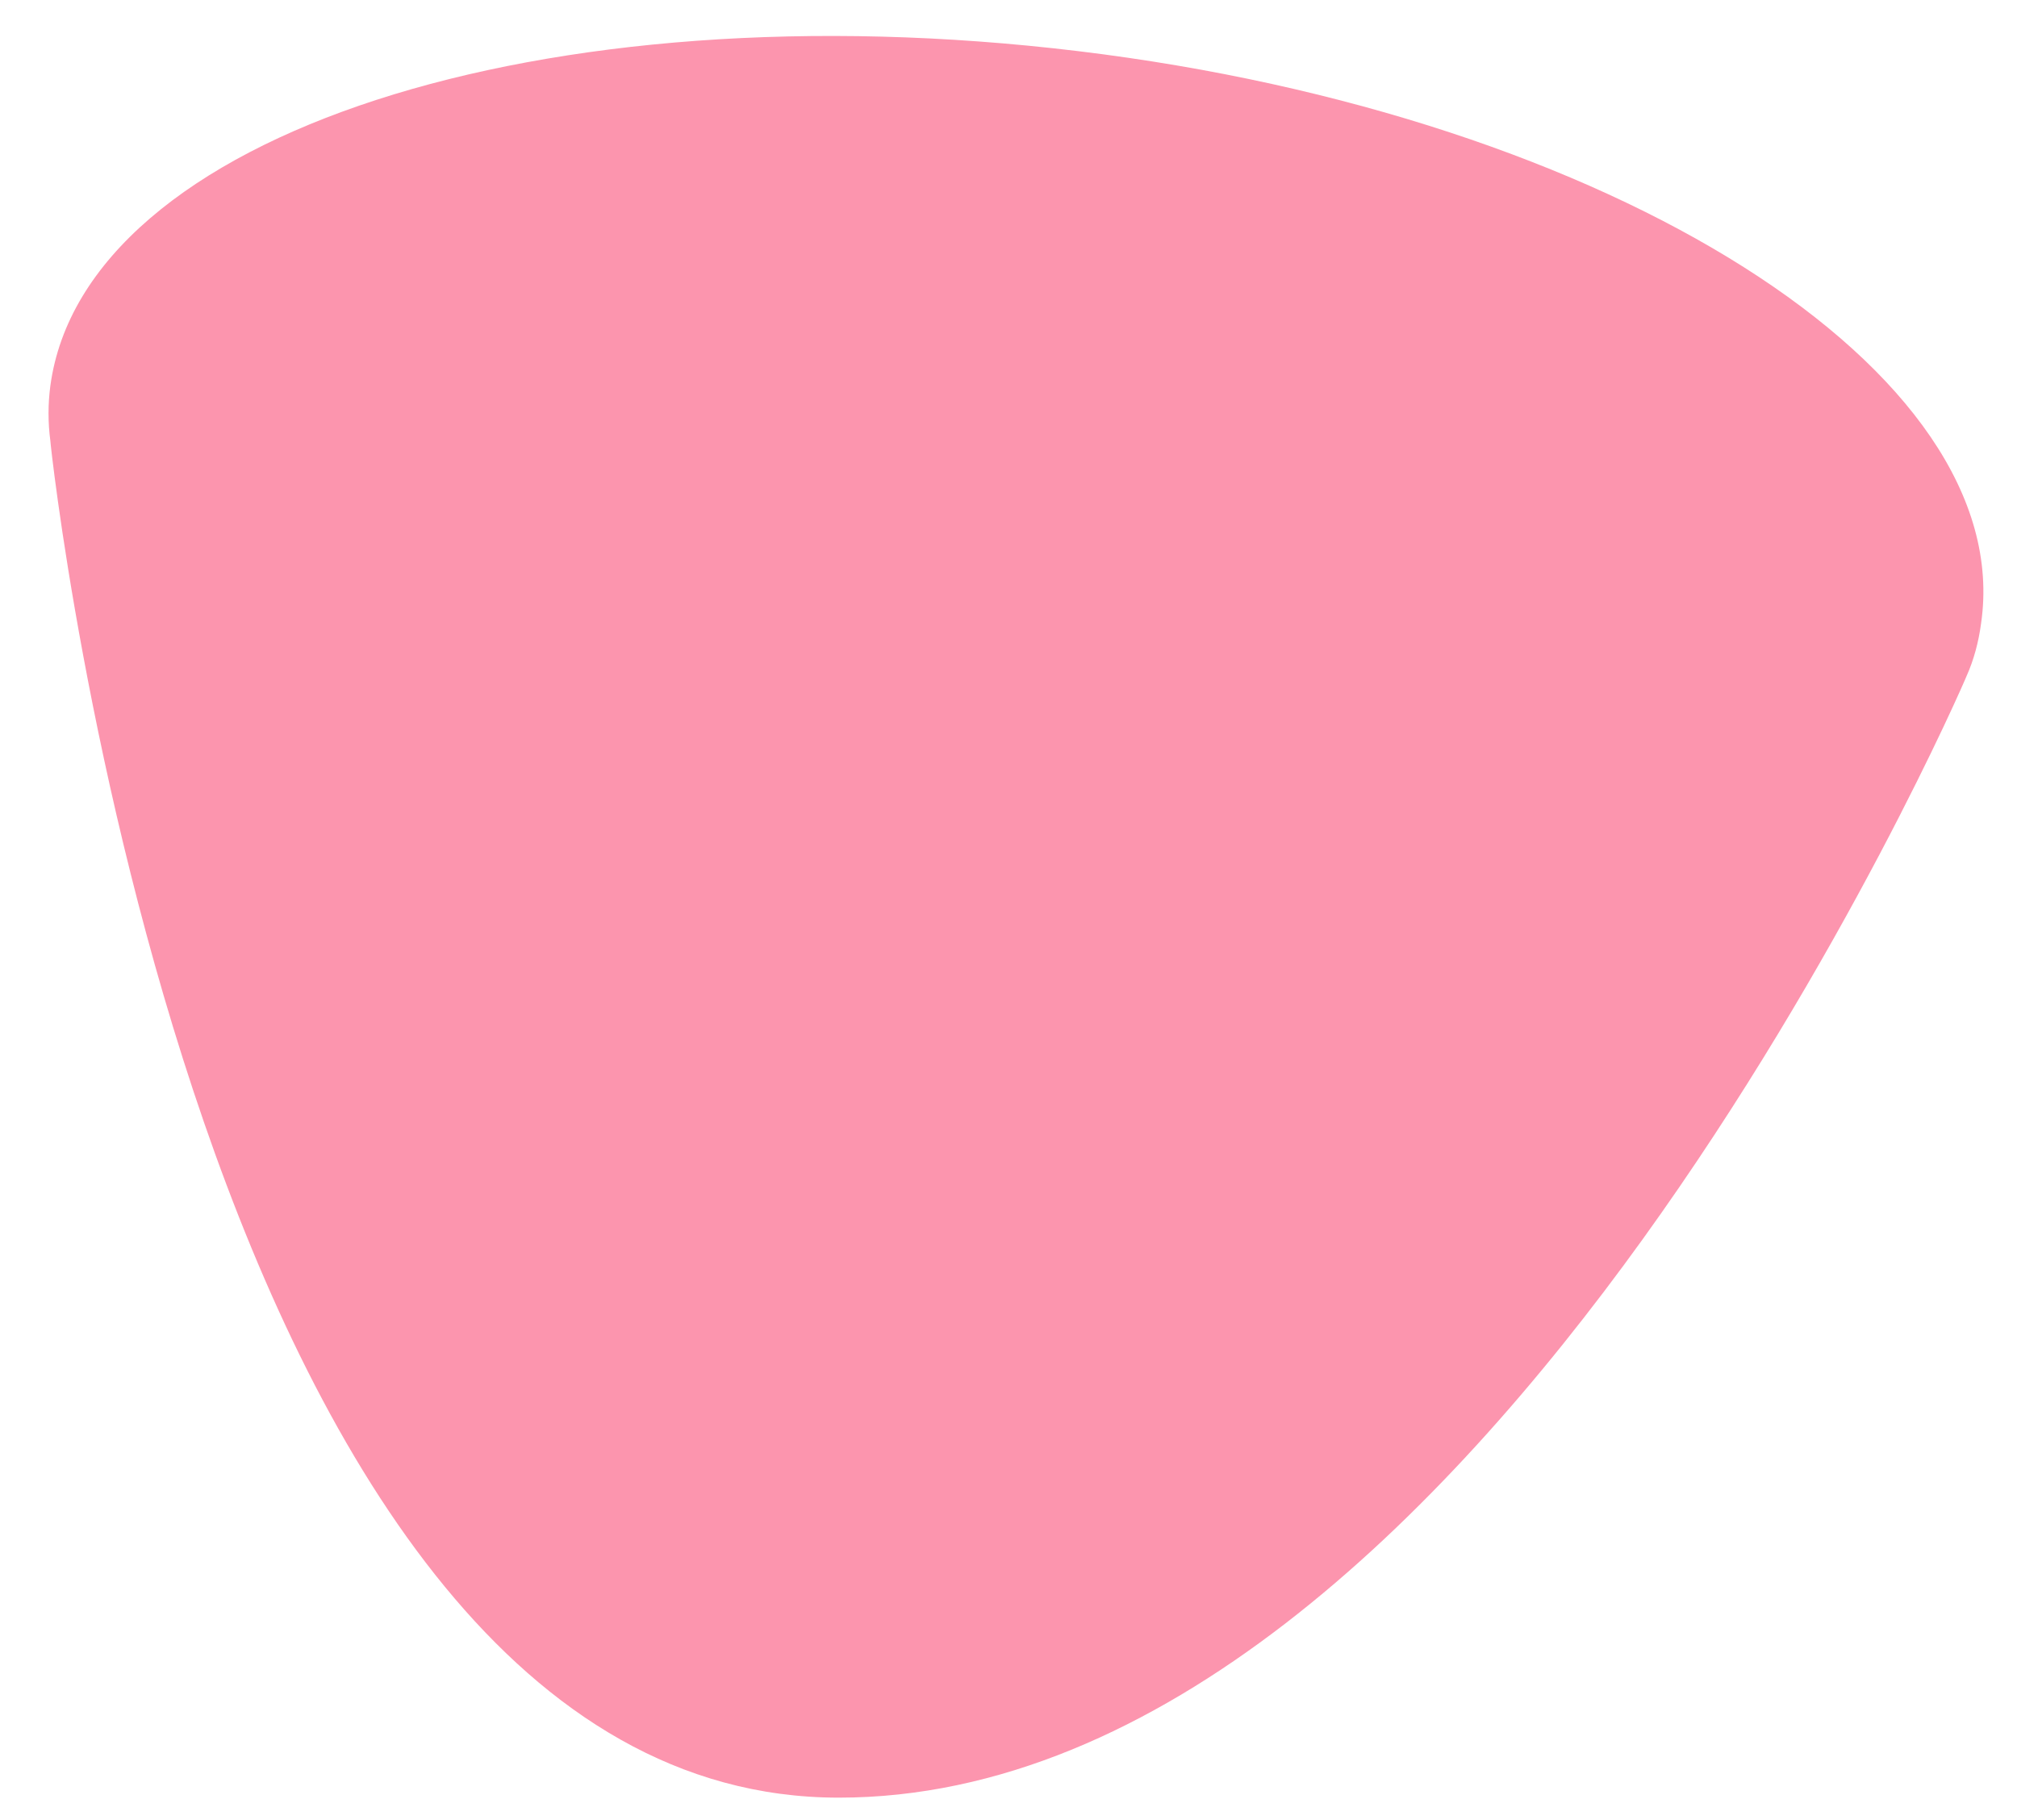 <svg width="41" height="37" viewBox="0 0 41 37" fill="none" xmlns="http://www.w3.org/2000/svg">
<path d="M21.912 1.039C11.046 -0.274 1.718 2.727 1.024 7.84C0.974 8.215 0.974 8.59 1.024 8.966C1.024 9.106 4.001 36.544 17.05 36.544C30.099 36.544 39.923 13.89 39.972 13.75C40.121 13.421 40.221 13.046 40.27 12.671C41.014 7.558 32.778 2.352 21.912 1.039Z" fill="#FC95AE"/>
</svg>
